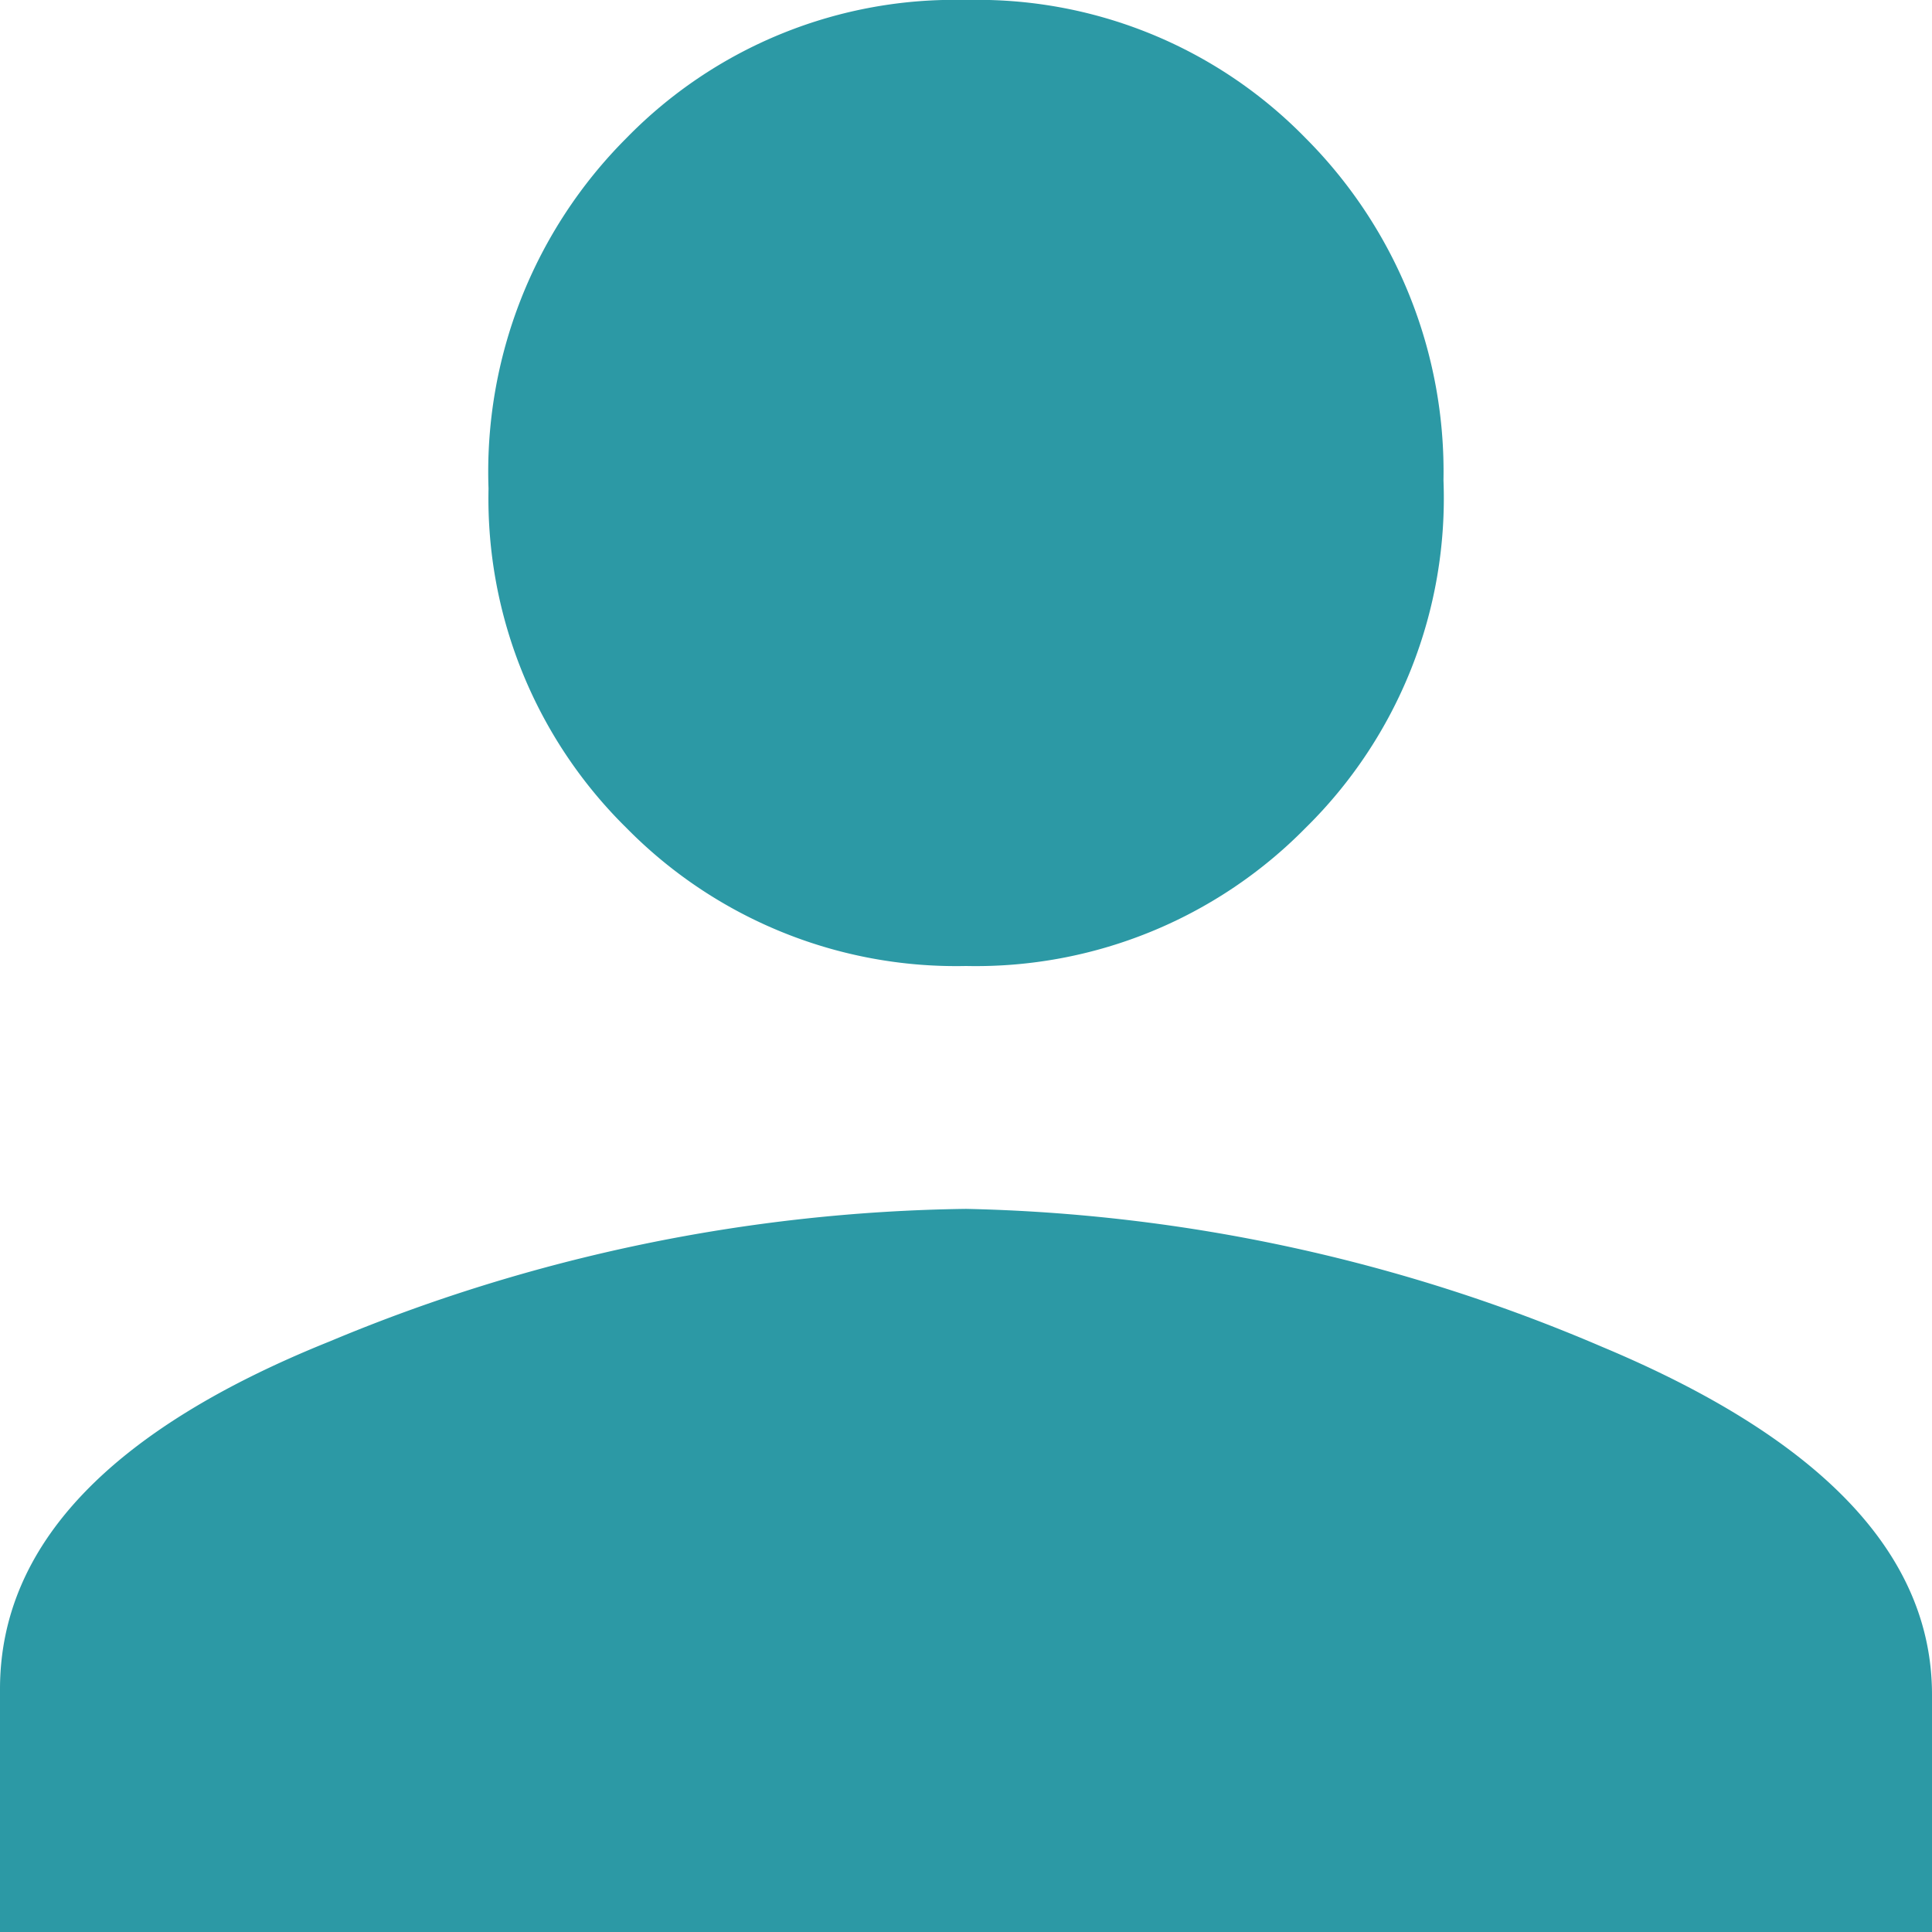 <svg xmlns="http://www.w3.org/2000/svg" width="16" height="16" viewBox="0 0 14 14"><title>account</title><path style="fill:#2C99A5;" d="M2.39,9.72A12.34,12.34,0,0,1,7,8.76a12.34,12.34,0,0,1,4.61,1q2.39,1,2.39,2.52V14H0V12.24Q0,10.68,2.39,9.72ZM9.46,6A3.35,3.35,0,0,1,7,7,3.35,3.35,0,0,1,4.54,6a3.35,3.35,0,0,1-1-2.46A3.42,3.42,0,0,1,4.54,1,3.32,3.32,0,0,1,7,0,3.32,3.32,0,0,1,9.46,1a3.42,3.42,0,0,1,1,2.48A3.35,3.35,0,0,1,9.46,6Z"/></svg>
